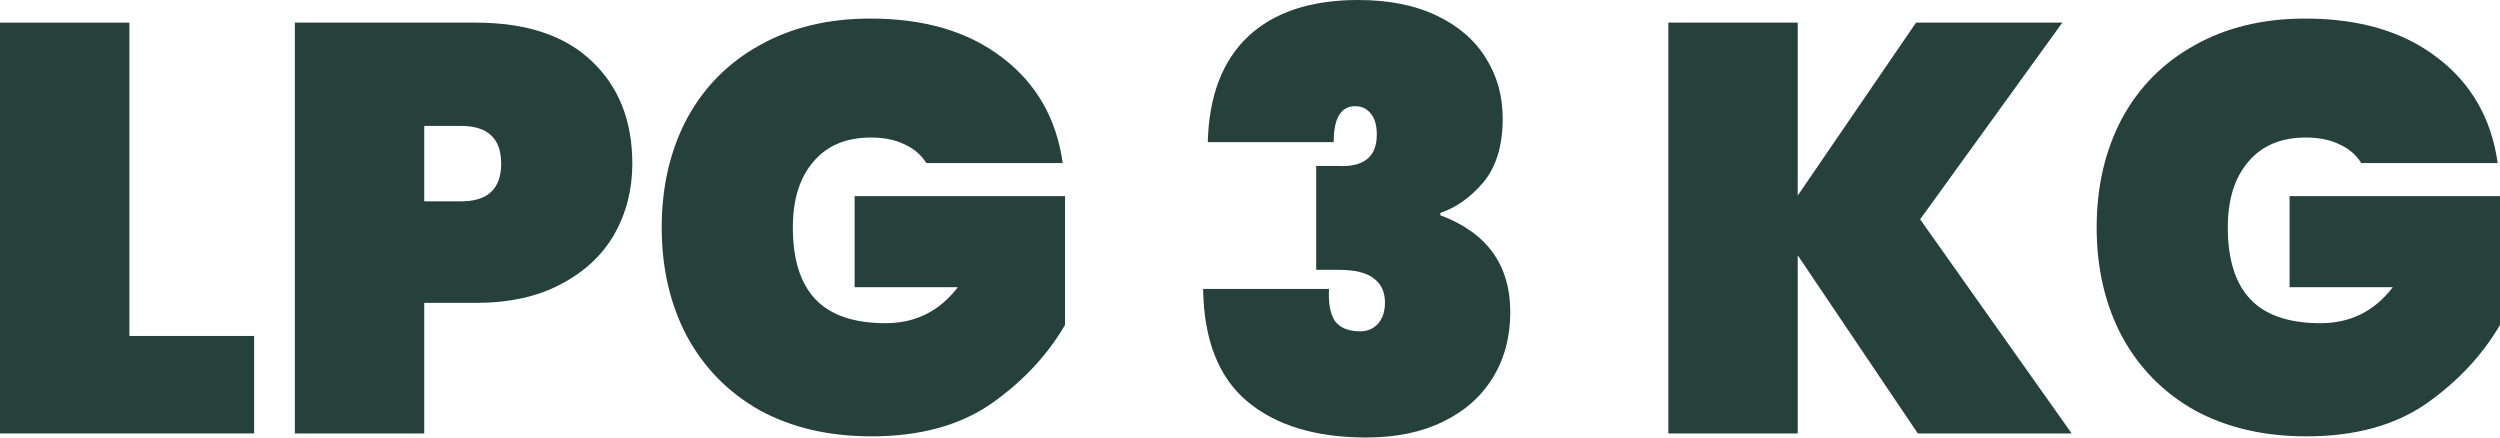 <svg width="240" height="42" viewBox="0 0 240 42" fill="none" xmlns="http://www.w3.org/2000/svg">
<path d="M12.422 32.252H24.396V41.61H0V2.172H12.422V32.252Z" fill="#26413C"/>
<path d="M60.703 15.708C60.703 18.196 60.125 20.462 58.968 22.504C57.812 24.509 56.096 26.106 53.821 27.294C51.582 28.483 48.859 29.077 45.651 29.077H40.727V41.61H28.305V2.172H45.651C50.501 2.172 54.212 3.398 56.786 5.849C59.397 8.3 60.703 11.586 60.703 15.708ZM44.252 19.329C46.826 19.329 48.113 18.122 48.113 15.708C48.113 13.294 46.826 12.088 44.252 12.088H40.727V19.329H44.252Z" fill="#26413C"/>
<path d="M88.927 15.652C88.442 14.873 87.752 14.278 86.857 13.87C85.962 13.424 84.88 13.202 83.612 13.202C81.224 13.202 79.378 13.981 78.072 15.541C76.766 17.064 76.114 19.162 76.114 21.835C76.114 24.918 76.841 27.22 78.296 28.743C79.751 30.265 81.989 31.026 85.01 31.026C87.883 31.026 90.195 29.875 91.949 27.573H82.045V18.828H102.244V31.194C100.529 34.127 98.16 36.653 95.138 38.769C92.117 40.849 88.293 41.889 83.668 41.889C79.564 41.889 75.983 41.053 72.924 39.382C69.903 37.674 67.571 35.297 65.93 32.252C64.326 29.207 63.524 25.735 63.524 21.835C63.524 17.936 64.326 14.464 65.93 11.419C67.571 8.374 69.903 6.016 72.924 4.345C75.946 2.637 79.49 1.782 83.556 1.782C88.741 1.782 92.956 3.027 96.201 5.515C99.484 8.003 101.424 11.382 102.021 15.652H88.927Z" fill="#26413C"/>
<path d="M115.946 13.647C116.058 9.228 117.345 5.849 119.807 3.509C122.307 1.17 125.832 0 130.383 0C133.33 0 135.848 0.501 137.937 1.504C140.025 2.507 141.592 3.862 142.637 5.57C143.719 7.279 144.259 9.21 144.259 11.363C144.259 13.963 143.644 16.005 142.413 17.491C141.182 18.939 139.802 19.923 138.272 20.443V20.666C142.749 22.337 144.987 25.438 144.987 29.968C144.987 32.345 144.427 34.443 143.308 36.263C142.189 38.082 140.585 39.493 138.496 40.496C136.444 41.499 134.001 42 131.166 42C126.317 42 122.512 40.849 119.751 38.546C116.991 36.244 115.573 32.642 115.499 27.74H127.585C127.51 29.077 127.697 30.098 128.144 30.804C128.629 31.472 129.45 31.806 130.606 31.806C131.278 31.806 131.837 31.565 132.285 31.082C132.733 30.562 132.957 29.894 132.957 29.077C132.957 28.037 132.602 27.257 131.893 26.737C131.222 26.18 130.066 25.902 128.424 25.902H126.354V15.931H128.368C130.905 16.08 132.173 15.077 132.173 12.923C132.173 11.995 131.968 11.308 131.558 10.862C131.185 10.416 130.7 10.194 130.103 10.194C128.723 10.194 128.033 11.345 128.033 13.647H115.946Z" fill="#26413C"/>
<path d="M184.108 41.61L172.581 24.509V41.61H160.159V2.172H172.581V18.772L183.94 2.172H197.985L184.332 21.056L198.88 41.61H184.108Z" fill="#26413C"/>
<path d="M226.683 15.652C226.198 14.873 225.508 14.278 224.612 13.87C223.717 13.424 222.635 13.202 221.367 13.202C218.98 13.202 217.133 13.981 215.828 15.541C214.522 17.064 213.869 19.162 213.869 21.835C213.869 24.918 214.597 27.22 216.051 28.743C217.506 30.265 219.744 31.026 222.766 31.026C225.638 31.026 227.951 29.875 229.704 27.573H219.8V18.828H240V31.194C238.284 34.127 235.915 36.653 232.894 38.769C229.872 40.849 226.049 41.889 221.423 41.889C217.32 41.889 213.739 41.053 210.68 39.382C207.658 37.674 205.327 35.297 203.685 32.252C202.081 29.207 201.279 25.735 201.279 21.835C201.279 17.936 202.081 14.464 203.685 11.419C205.327 8.374 207.658 6.016 210.68 4.345C213.701 2.637 217.245 1.782 221.311 1.782C226.496 1.782 230.712 3.027 233.957 5.515C237.24 8.003 239.179 11.382 239.776 15.652H226.683Z" fill="#26413C"/>
</svg>
